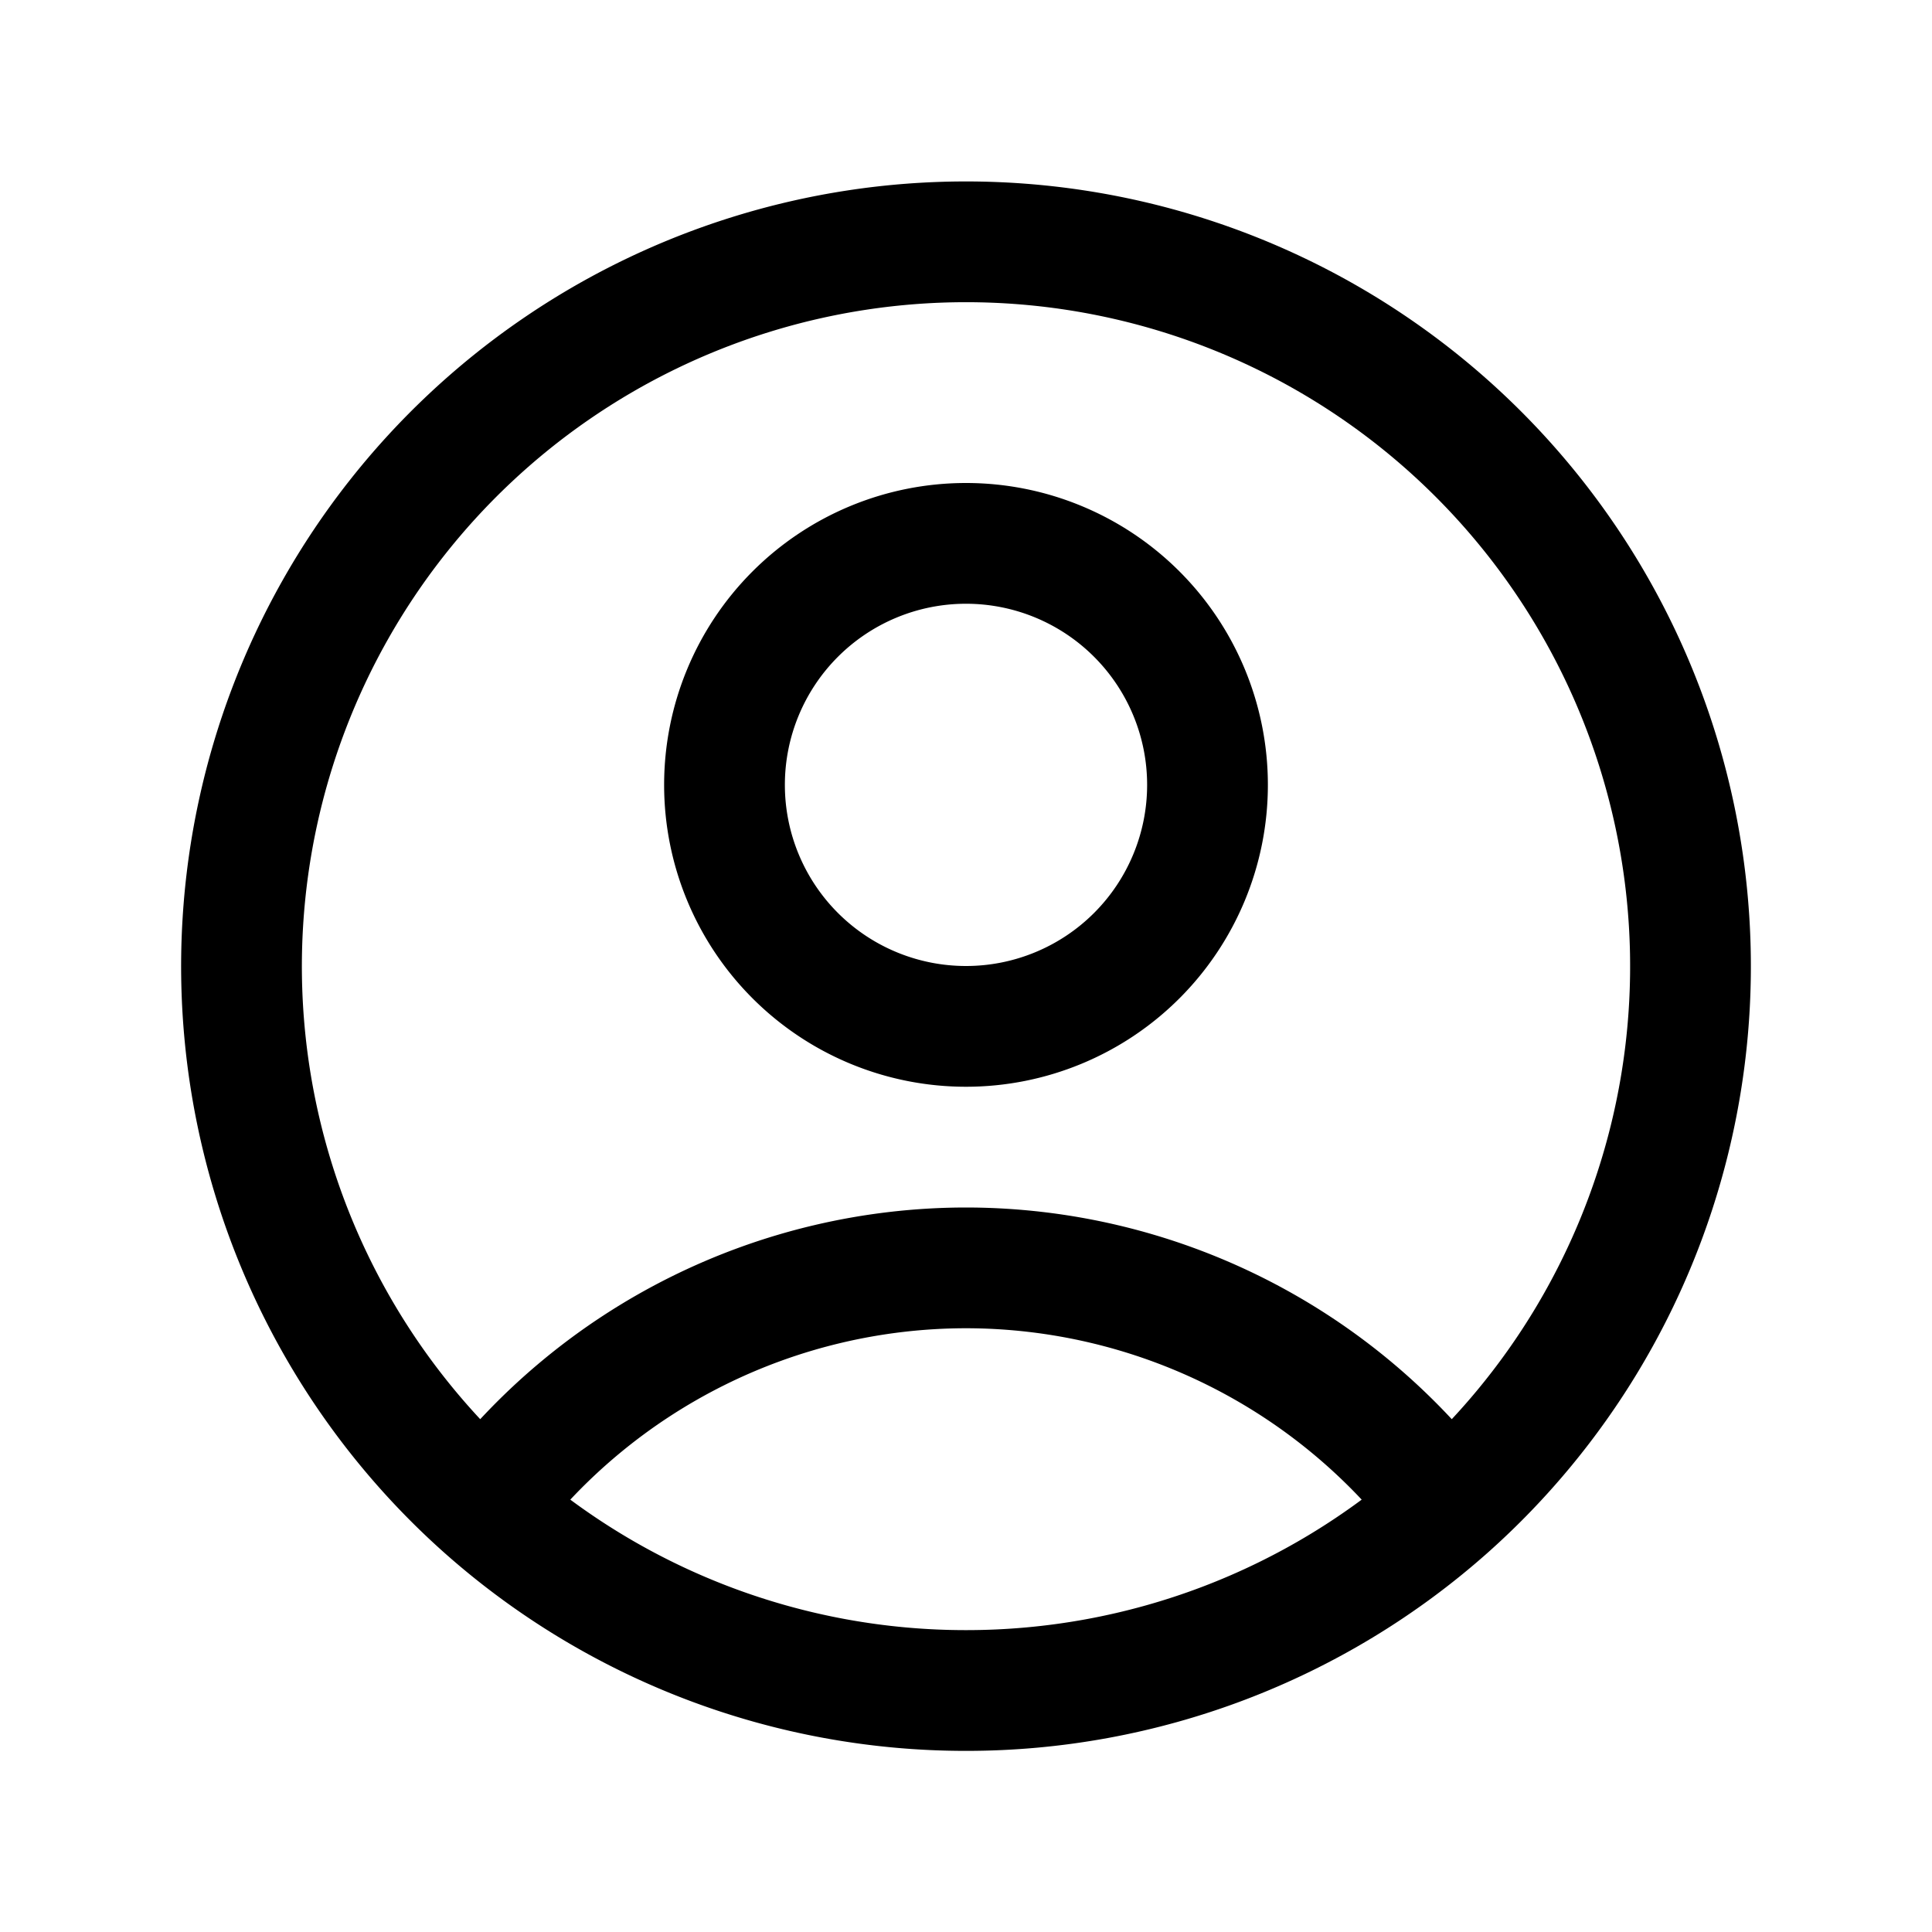<svg xmlns="http://www.w3.org/2000/svg" fill="none" viewBox="0 0 24 24" stroke-width="1.5" stroke="currentColor" class="prefix__w-6 prefix__h-6">
    <title>Click to check account</title>
    <path stroke-linecap="round" stroke-linejoin="round" d="M17.98 18.73A7.5 7.5 0 0 0 12 15.75a7.5 7.5 0 0 0-5.98 2.98m11.96 0a9 9 0 1 0-11.96 0m11.96 0A9 9 0 0 1 12 21a9 9 0 0 1-5.98-2.27M15 9.75a3 3 0 1 1-6 0 3 3 0 0 1 6 0"/>
</svg>